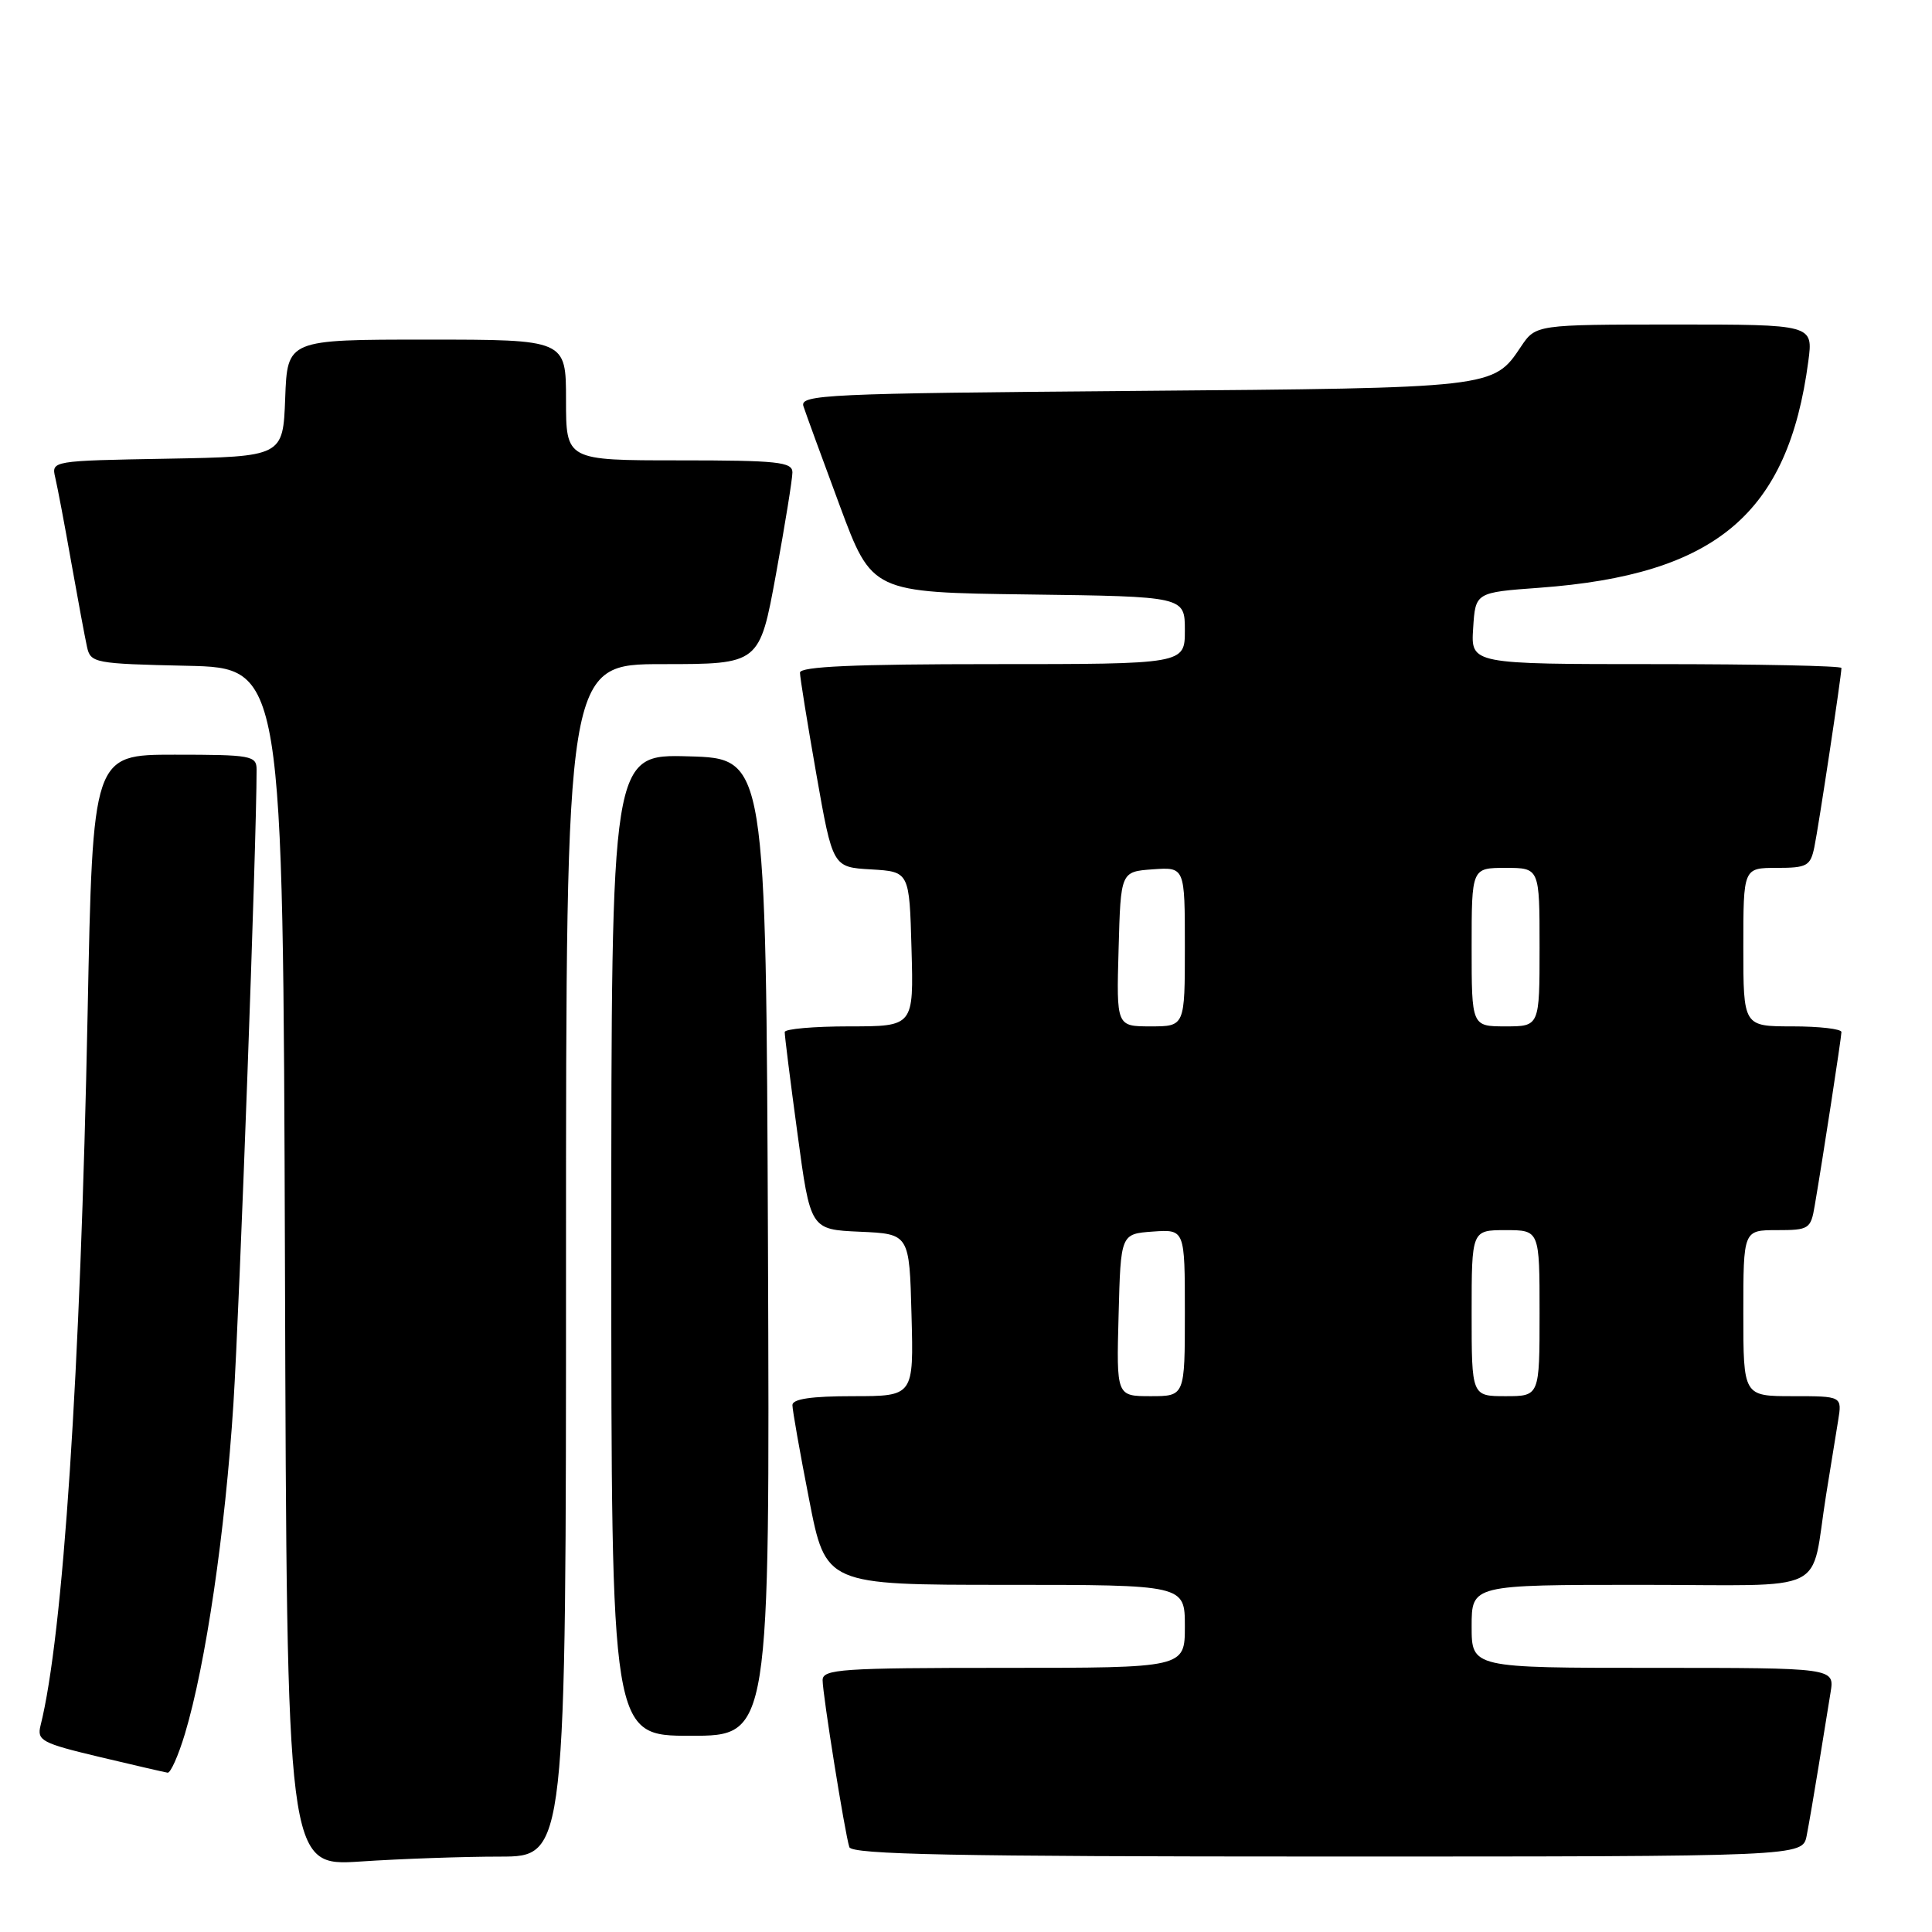 <?xml version="1.0" encoding="UTF-8" standalone="no"?>
<!DOCTYPE svg PUBLIC "-//W3C//DTD SVG 1.1//EN" "http://www.w3.org/Graphics/SVG/1.1/DTD/svg11.dtd" >
<svg xmlns="http://www.w3.org/2000/svg" xmlns:xlink="http://www.w3.org/1999/xlink" version="1.1" viewBox="0 0 256 256">
 <g >
 <path fill="currentColor"
d=" M 66.25 246.01 C 75.00 246.00 75.00 246.00 75.00 167.00 C 75.00 88.00 75.00 88.00 87.82 88.00 C 100.64 88.00 100.64 88.00 102.82 76.09 C 104.02 69.53 105.00 63.46 105.00 62.59 C 105.00 61.21 103.03 61.00 90.00 61.00 C 75.00 61.00 75.00 61.00 75.00 53.00 C 75.00 45.00 75.00 45.00 56.54 45.00 C 38.08 45.00 38.08 45.00 37.79 52.75 C 37.50 60.50 37.50 60.50 22.15 60.78 C 6.85 61.05 6.80 61.06 7.32 63.28 C 7.61 64.50 8.57 69.55 9.44 74.50 C 10.32 79.45 11.26 84.50 11.53 85.72 C 12.00 87.85 12.52 87.95 24.76 88.22 C 37.50 88.50 37.50 88.50 37.76 167.90 C 38.01 247.30 38.01 247.30 47.76 246.66 C 53.12 246.30 61.44 246.01 66.25 246.01 Z  M 239.39 243.25 C 239.69 241.74 240.40 237.57 240.98 234.00 C 241.55 230.43 242.26 226.04 242.56 224.25 C 243.09 221.00 243.09 221.00 219.05 221.00 C 195.00 221.00 195.00 221.00 195.00 215.50 C 195.00 210.00 195.00 210.00 217.42 210.00 C 242.95 210.00 239.80 211.54 241.98 198.00 C 242.55 194.43 243.26 190.04 243.56 188.25 C 244.09 185.00 244.09 185.00 237.55 185.00 C 231.00 185.00 231.00 185.00 231.00 174.00 C 231.00 163.00 231.00 163.00 235.45 163.00 C 239.70 163.00 239.94 162.85 240.46 159.75 C 241.55 153.39 243.99 137.49 244.00 136.75 C 244.00 136.34 241.07 136.00 237.50 136.00 C 231.00 136.00 231.00 136.00 231.00 125.50 C 231.00 115.00 231.00 115.00 235.42 115.00 C 239.44 115.00 239.89 114.75 240.41 112.25 C 240.97 109.57 244.00 89.52 244.00 88.51 C 244.00 88.23 232.95 88.00 219.45 88.00 C 194.89 88.00 194.89 88.00 195.20 83.25 C 195.50 78.50 195.50 78.50 204.00 77.88 C 227.37 76.16 236.93 68.11 239.61 47.88 C 240.26 43.00 240.26 43.00 221.88 43.00 C 203.50 43.01 203.50 43.01 201.53 45.94 C 197.86 51.43 198.02 51.41 150.21 51.80 C 109.40 52.13 105.96 52.29 106.46 53.83 C 106.76 54.75 108.92 60.67 111.27 67.00 C 115.54 78.50 115.54 78.50 136.27 78.77 C 157.00 79.04 157.00 79.04 157.00 83.52 C 157.00 88.00 157.00 88.00 131.50 88.00 C 113.18 88.00 106.00 88.32 106.00 89.13 C 106.00 89.75 106.98 95.81 108.17 102.59 C 110.34 114.91 110.34 114.91 115.42 115.20 C 120.50 115.50 120.50 115.50 120.78 125.75 C 121.07 136.00 121.07 136.00 112.53 136.00 C 107.84 136.00 103.99 136.34 103.98 136.75 C 103.96 137.16 104.72 143.22 105.67 150.21 C 107.38 162.92 107.38 162.92 113.94 163.21 C 120.50 163.50 120.50 163.50 120.78 174.25 C 121.07 185.00 121.07 185.00 113.03 185.00 C 107.52 185.00 105.00 185.37 105.00 186.18 C 105.00 186.83 105.99 192.46 107.21 198.68 C 109.41 210.00 109.41 210.00 133.21 210.00 C 157.00 210.00 157.00 210.00 157.00 215.50 C 157.00 221.00 157.00 221.00 133.00 221.00 C 111.51 221.00 109.00 221.17 109.00 222.63 C 109.00 224.50 111.94 242.88 112.54 244.75 C 112.85 245.73 126.41 246.00 175.89 246.00 C 238.84 246.00 238.84 246.00 239.39 243.25 Z  M 24.50 229.75 C 27.26 220.57 29.84 203.02 30.93 186.00 C 31.75 173.04 34.00 111.62 34.00 101.97 C 34.00 100.13 33.28 100.00 23.14 100.00 C 12.29 100.00 12.29 100.00 11.61 134.25 C 10.66 181.86 8.36 216.76 5.37 228.65 C 4.88 230.63 5.53 230.98 13.17 232.80 C 17.75 233.89 21.82 234.83 22.21 234.89 C 22.60 234.95 23.63 232.64 24.50 229.75 Z  M 101.76 165.25 C 101.50 100.50 101.50 100.50 91.25 100.22 C 81.00 99.93 81.00 99.93 81.00 164.97 C 81.00 230.00 81.00 230.00 91.51 230.00 C 102.01 230.00 102.01 230.00 101.76 165.25 Z  M 148.22 174.25 C 148.50 163.50 148.50 163.50 152.75 163.19 C 157.00 162.89 157.00 162.89 157.00 173.94 C 157.00 185.00 157.00 185.00 152.47 185.00 C 147.93 185.00 147.93 185.00 148.22 174.25 Z  M 195.00 174.00 C 195.00 163.00 195.00 163.00 199.50 163.00 C 204.00 163.00 204.00 163.00 204.00 174.00 C 204.00 185.00 204.00 185.00 199.50 185.00 C 195.00 185.00 195.00 185.00 195.00 174.00 Z  M 148.22 125.75 C 148.50 115.50 148.50 115.50 152.75 115.19 C 157.00 114.89 157.00 114.89 157.00 125.44 C 157.00 136.00 157.00 136.00 152.47 136.00 C 147.93 136.00 147.93 136.00 148.22 125.75 Z  M 195.00 125.50 C 195.00 115.00 195.00 115.00 199.50 115.00 C 204.00 115.00 204.00 115.00 204.00 125.50 C 204.00 136.00 204.00 136.00 199.50 136.00 C 195.00 136.00 195.00 136.00 195.00 125.50 Z "/>
</g>
</svg>